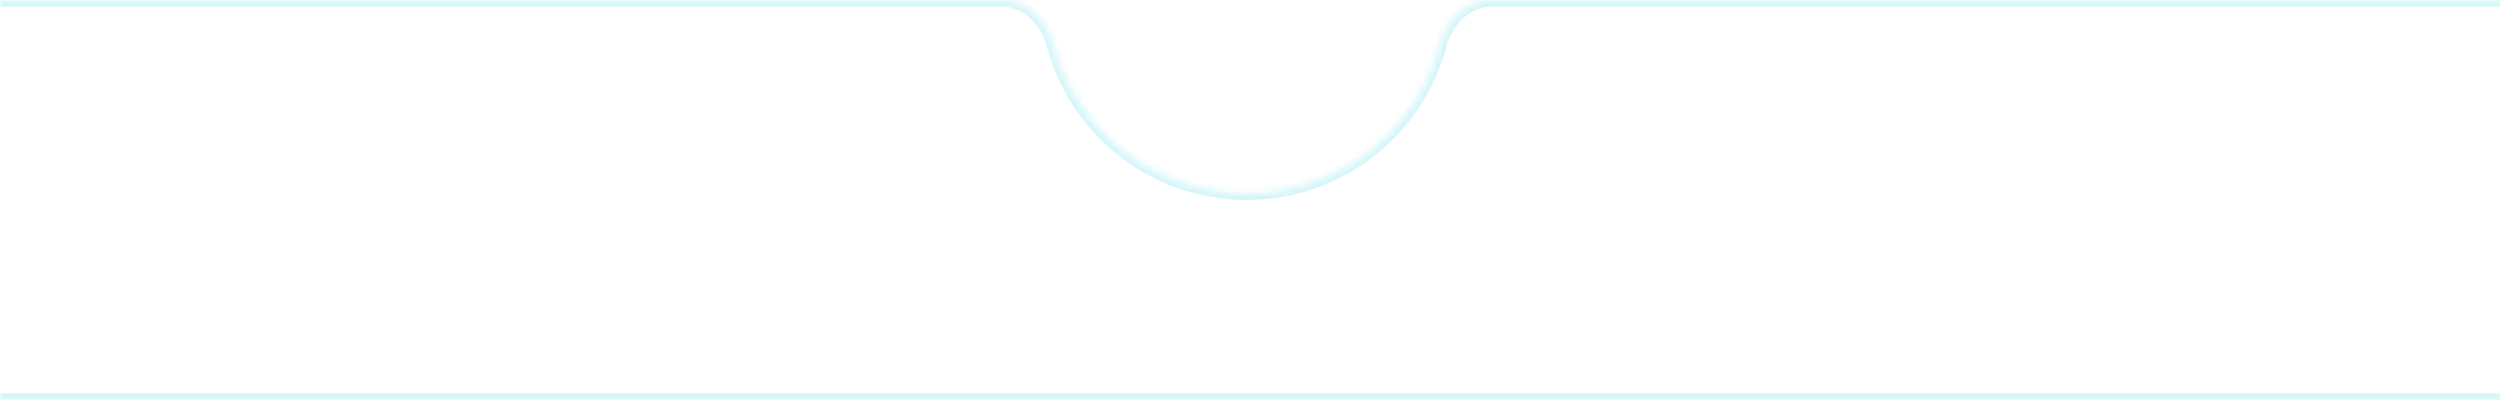 <svg width="375" height="60" viewBox="0 0 375 60" fill="none" xmlns="http://www.w3.org/2000/svg">
<g filter="url(#filter0_d)">
<mask id="path-1-inside-1" fill="white">
<path fill-rule="evenodd" clip-rule="evenodd" d="M157.995 6.691C157.029 3.039 154.019 0 150.242 0H0C-0.552 0 -1 0.448 -1 1V59C-1 59.552 -0.552 60 2.26498e-06 60H375C375.552 60 376 59.552 376 59V1C376 0.448 375.552 0 375 0H223.758C219.981 0 216.971 3.039 216.005 6.691C212.609 19.533 200.91 29 187 29C173.09 29 161.391 19.533 157.995 6.691Z"/>
</mask>
<path fill-rule="evenodd" clip-rule="evenodd" d="M157.995 6.691C157.029 3.039 154.019 0 150.242 0H0C-0.552 0 -1 0.448 -1 1V59C-1 59.552 -0.552 60 2.26498e-06 60H375C375.552 60 376 59.552 376 59V1C376 0.448 375.552 0 375 0H223.758C219.981 0 216.971 3.039 216.005 6.691C212.609 19.533 200.91 29 187 29C173.09 29 161.391 19.533 157.995 6.691Z" fill="white"/>
<path d="M216.005 6.691L215.038 6.435L216.005 6.691ZM157.995 6.691L158.962 6.435L157.995 6.691ZM0 1H150.242V-1H0V1ZM0 1V1V-1C-1.105 -1 -2 -0.105 -2 1H0ZM0 59V1H-2V59H0ZM2.26498e-06 59H0H-2C-2 60.105 -1.105 61 2.26498e-06 61V59ZM375 59H2.26498e-06V61H375V59ZM375 59V61C376.105 61 377 60.105 377 59H375ZM375 1V59H377V1H375ZM375 1V1H377C377 -0.105 376.105 -1 375 -1V1ZM223.758 1H375V-1H223.758V1ZM215.038 6.435C211.755 18.85 200.445 28 187 28V30C201.375 30 213.463 20.216 216.972 6.946L215.038 6.435ZM187 28C173.555 28 162.245 18.85 158.962 6.435L157.028 6.946C160.537 20.216 172.625 30 187 30V28ZM223.758 -1C219.402 -1 216.084 2.48 215.038 6.435L216.972 6.946C217.857 3.599 220.561 1 223.758 1V-1ZM150.242 1C153.439 1 156.143 3.599 157.028 6.946L158.962 6.435C157.916 2.48 154.598 -1 150.242 -1V1Z" fill="#D5F6F9" mask="url(#path-1-inside-1)"/>
</g>
<defs>
<filter id="filter0_d" x="-1" y="0" width="377" height="60" filterUnits="userSpaceOnUse" color-interpolation-filters="sRGB">
<feFlood flood-opacity="0" result="BackgroundImageFix"/>
<feColorMatrix in="SourceAlpha" type="matrix" values="0 0 0 0 0 0 0 0 0 0 0 0 0 0 0 0 0 0 127 0"/>
<feOffset/>
<feColorMatrix type="matrix" values="0 0 0 0 0 0 0 0 0 0 0 0 0 0 0 0 0 0 0.25 0"/>
<feBlend mode="normal" in2="BackgroundImageFix" result="effect1_dropShadow"/>
<feBlend mode="normal" in="SourceGraphic" in2="effect1_dropShadow" result="shape"/>
</filter>
</defs>
</svg>
